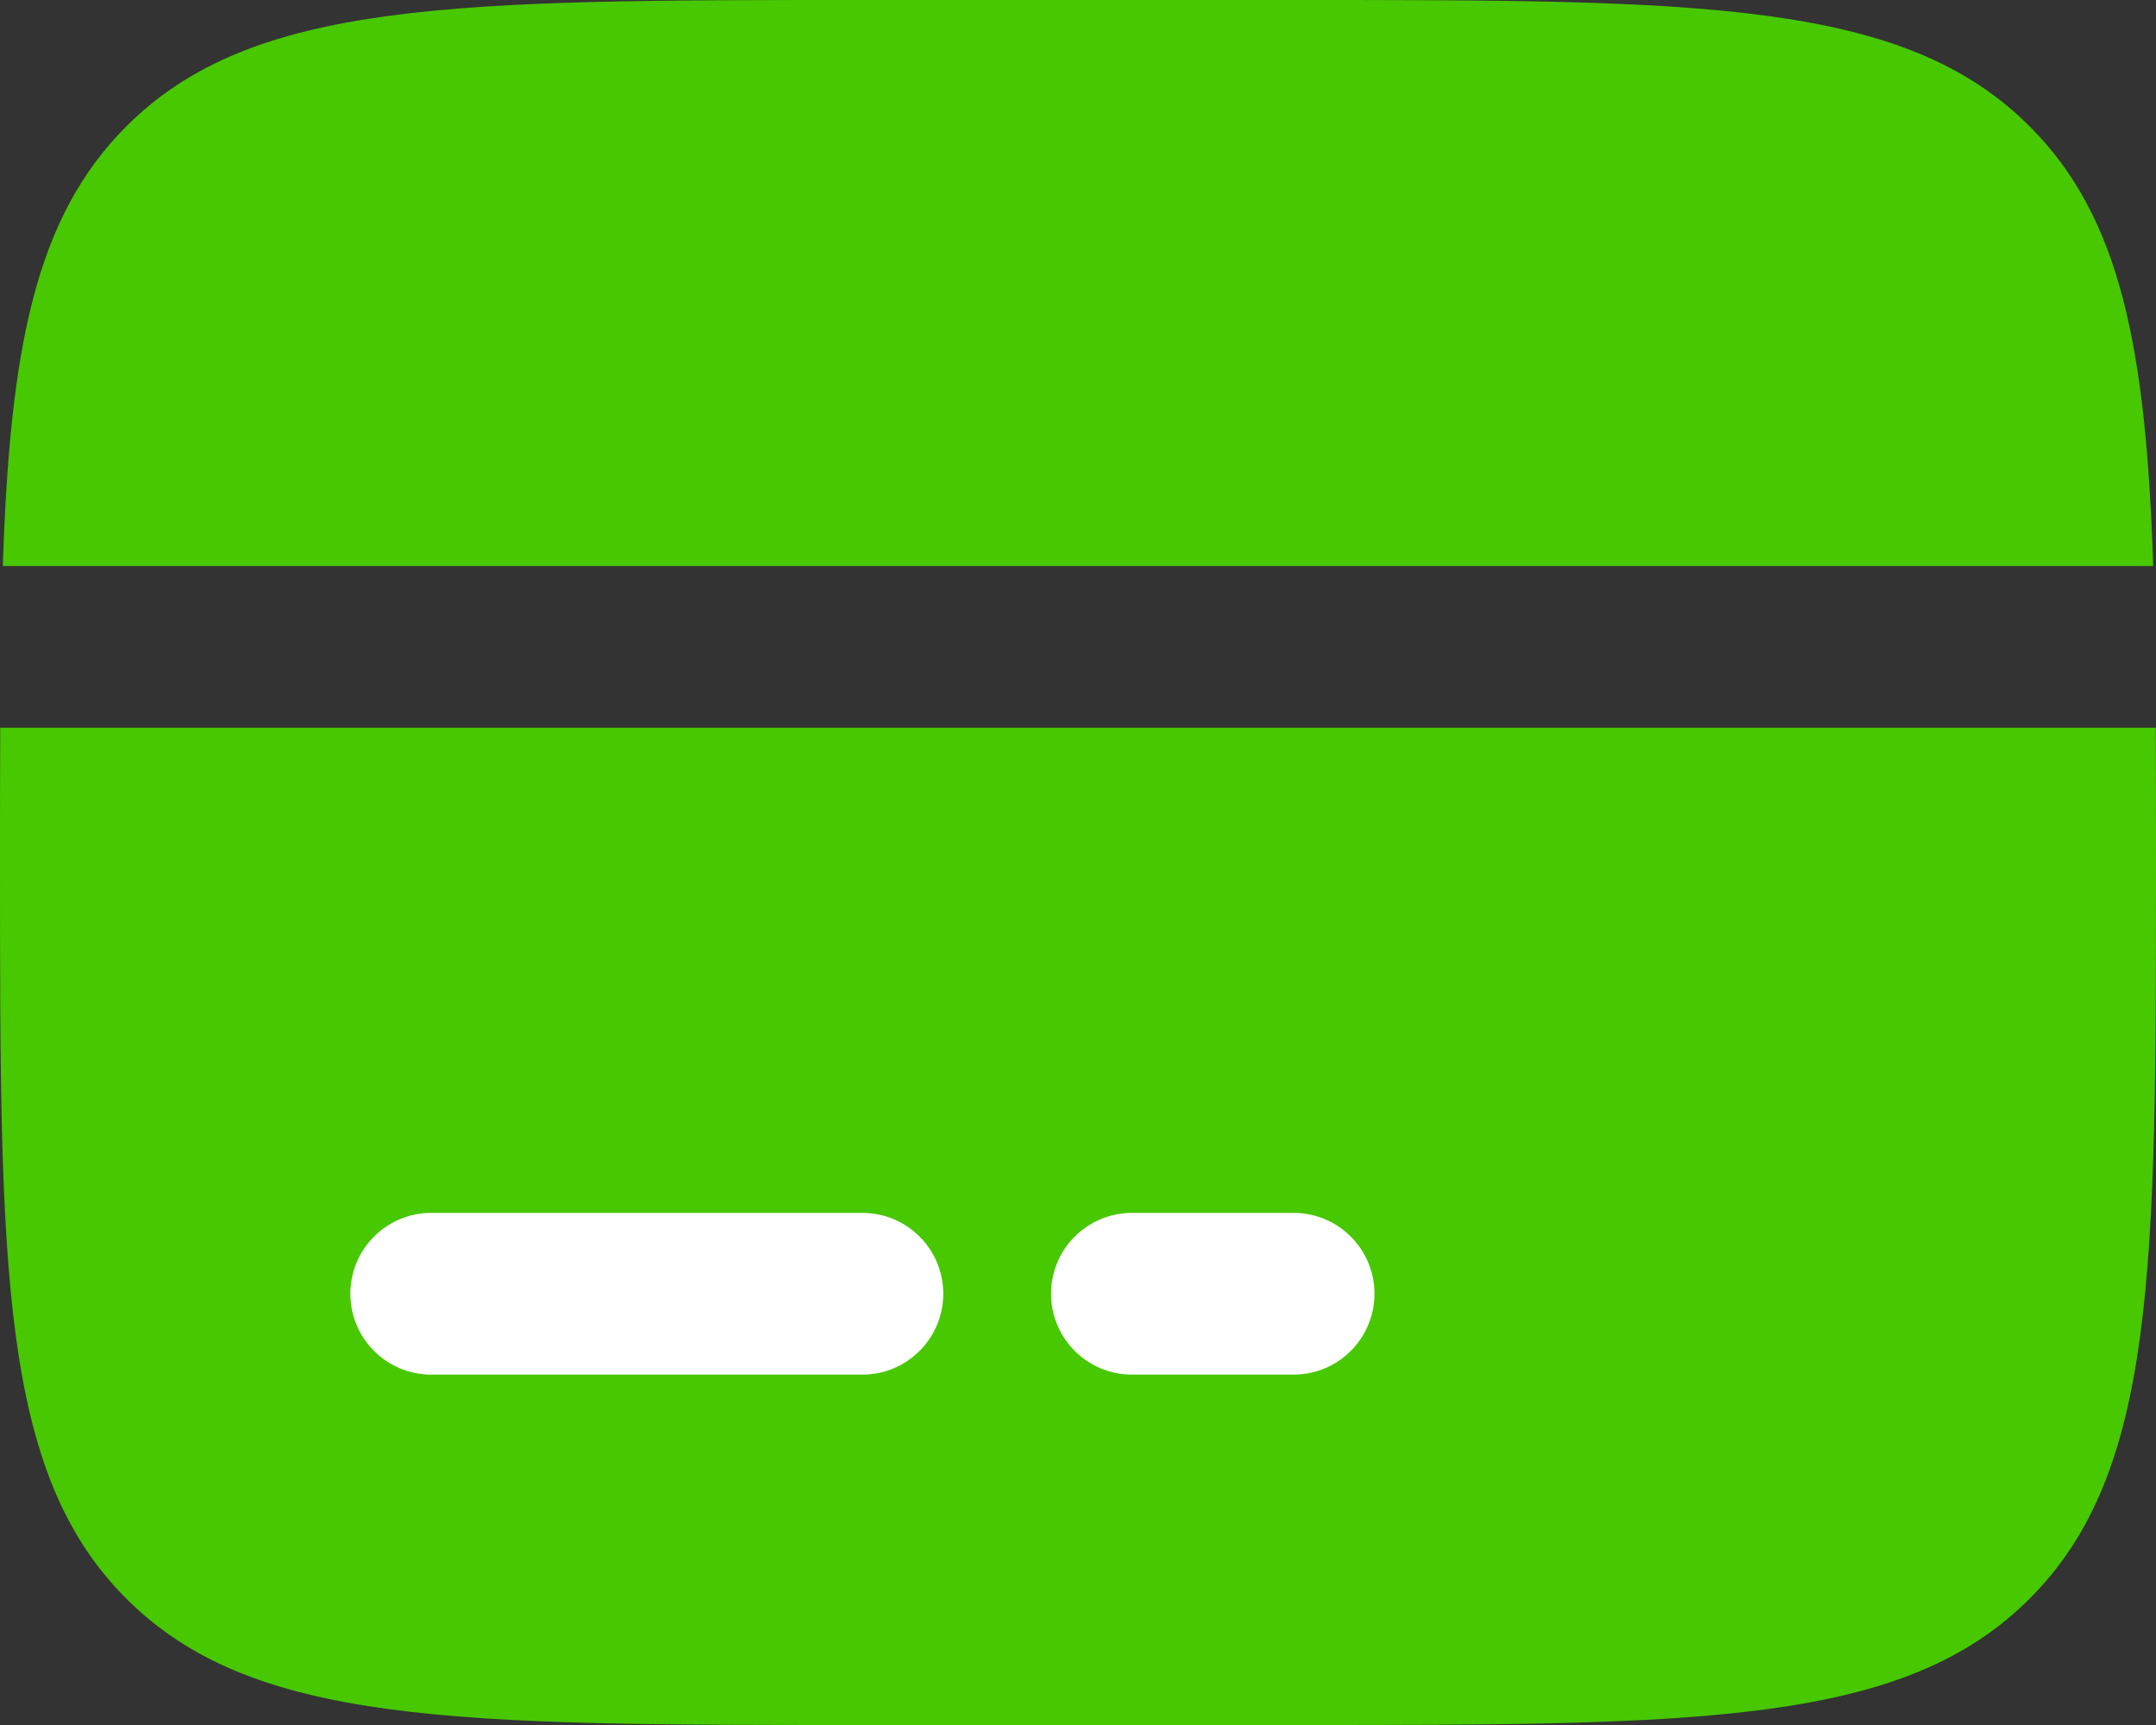 <svg width="20" height="16" viewBox="0 0 20 16" fill="none" xmlns="http://www.w3.org/2000/svg">
<rect x="0" y="0" width="20" height="16" fill="#333333" stroke="none"/>
<path d="M12 0H8C4.229 0 2.343 0 1.172 1.172C0.328 2.015 0.092 3.229 0.026 5.25H19.974C19.908 3.229 19.672 2.015 18.828 1.172C17.657 0 15.771 0 12 0Z" fill="#47C800"/>
<path d="M8 16H12C15.771 16 17.657 16 18.828 14.828C20 13.657 20 11.771 20 8C20 7.558 20 7.142 19.998 6.75H0.002C0 7.142 0 7.558 0 8C0 11.771 0 13.657 1.172 14.828C2.343 16 4.229 16 8 16Z" fill="#47C800"/>
<path fill-rule="evenodd" clip-rule="evenodd" d="M3.25 12C3.25 11.586 3.586 11.25 4 11.25H8C8.414 11.25 8.75 11.586 8.75 12C8.75 12.414 8.414 12.75 8 12.75H4C3.586 12.75 3.25 12.414 3.25 12Z" fill="white"/>
<path fill-rule="evenodd" clip-rule="evenodd" d="M9.75 12C9.75 11.586 10.086 11.25 10.5 11.25H12C12.414 11.25 12.75 11.586 12.75 12C12.75 12.414 12.414 12.75 12 12.75H10.5C10.086 12.75 9.75 12.414 9.75 12Z" fill="white"/>
</svg>
